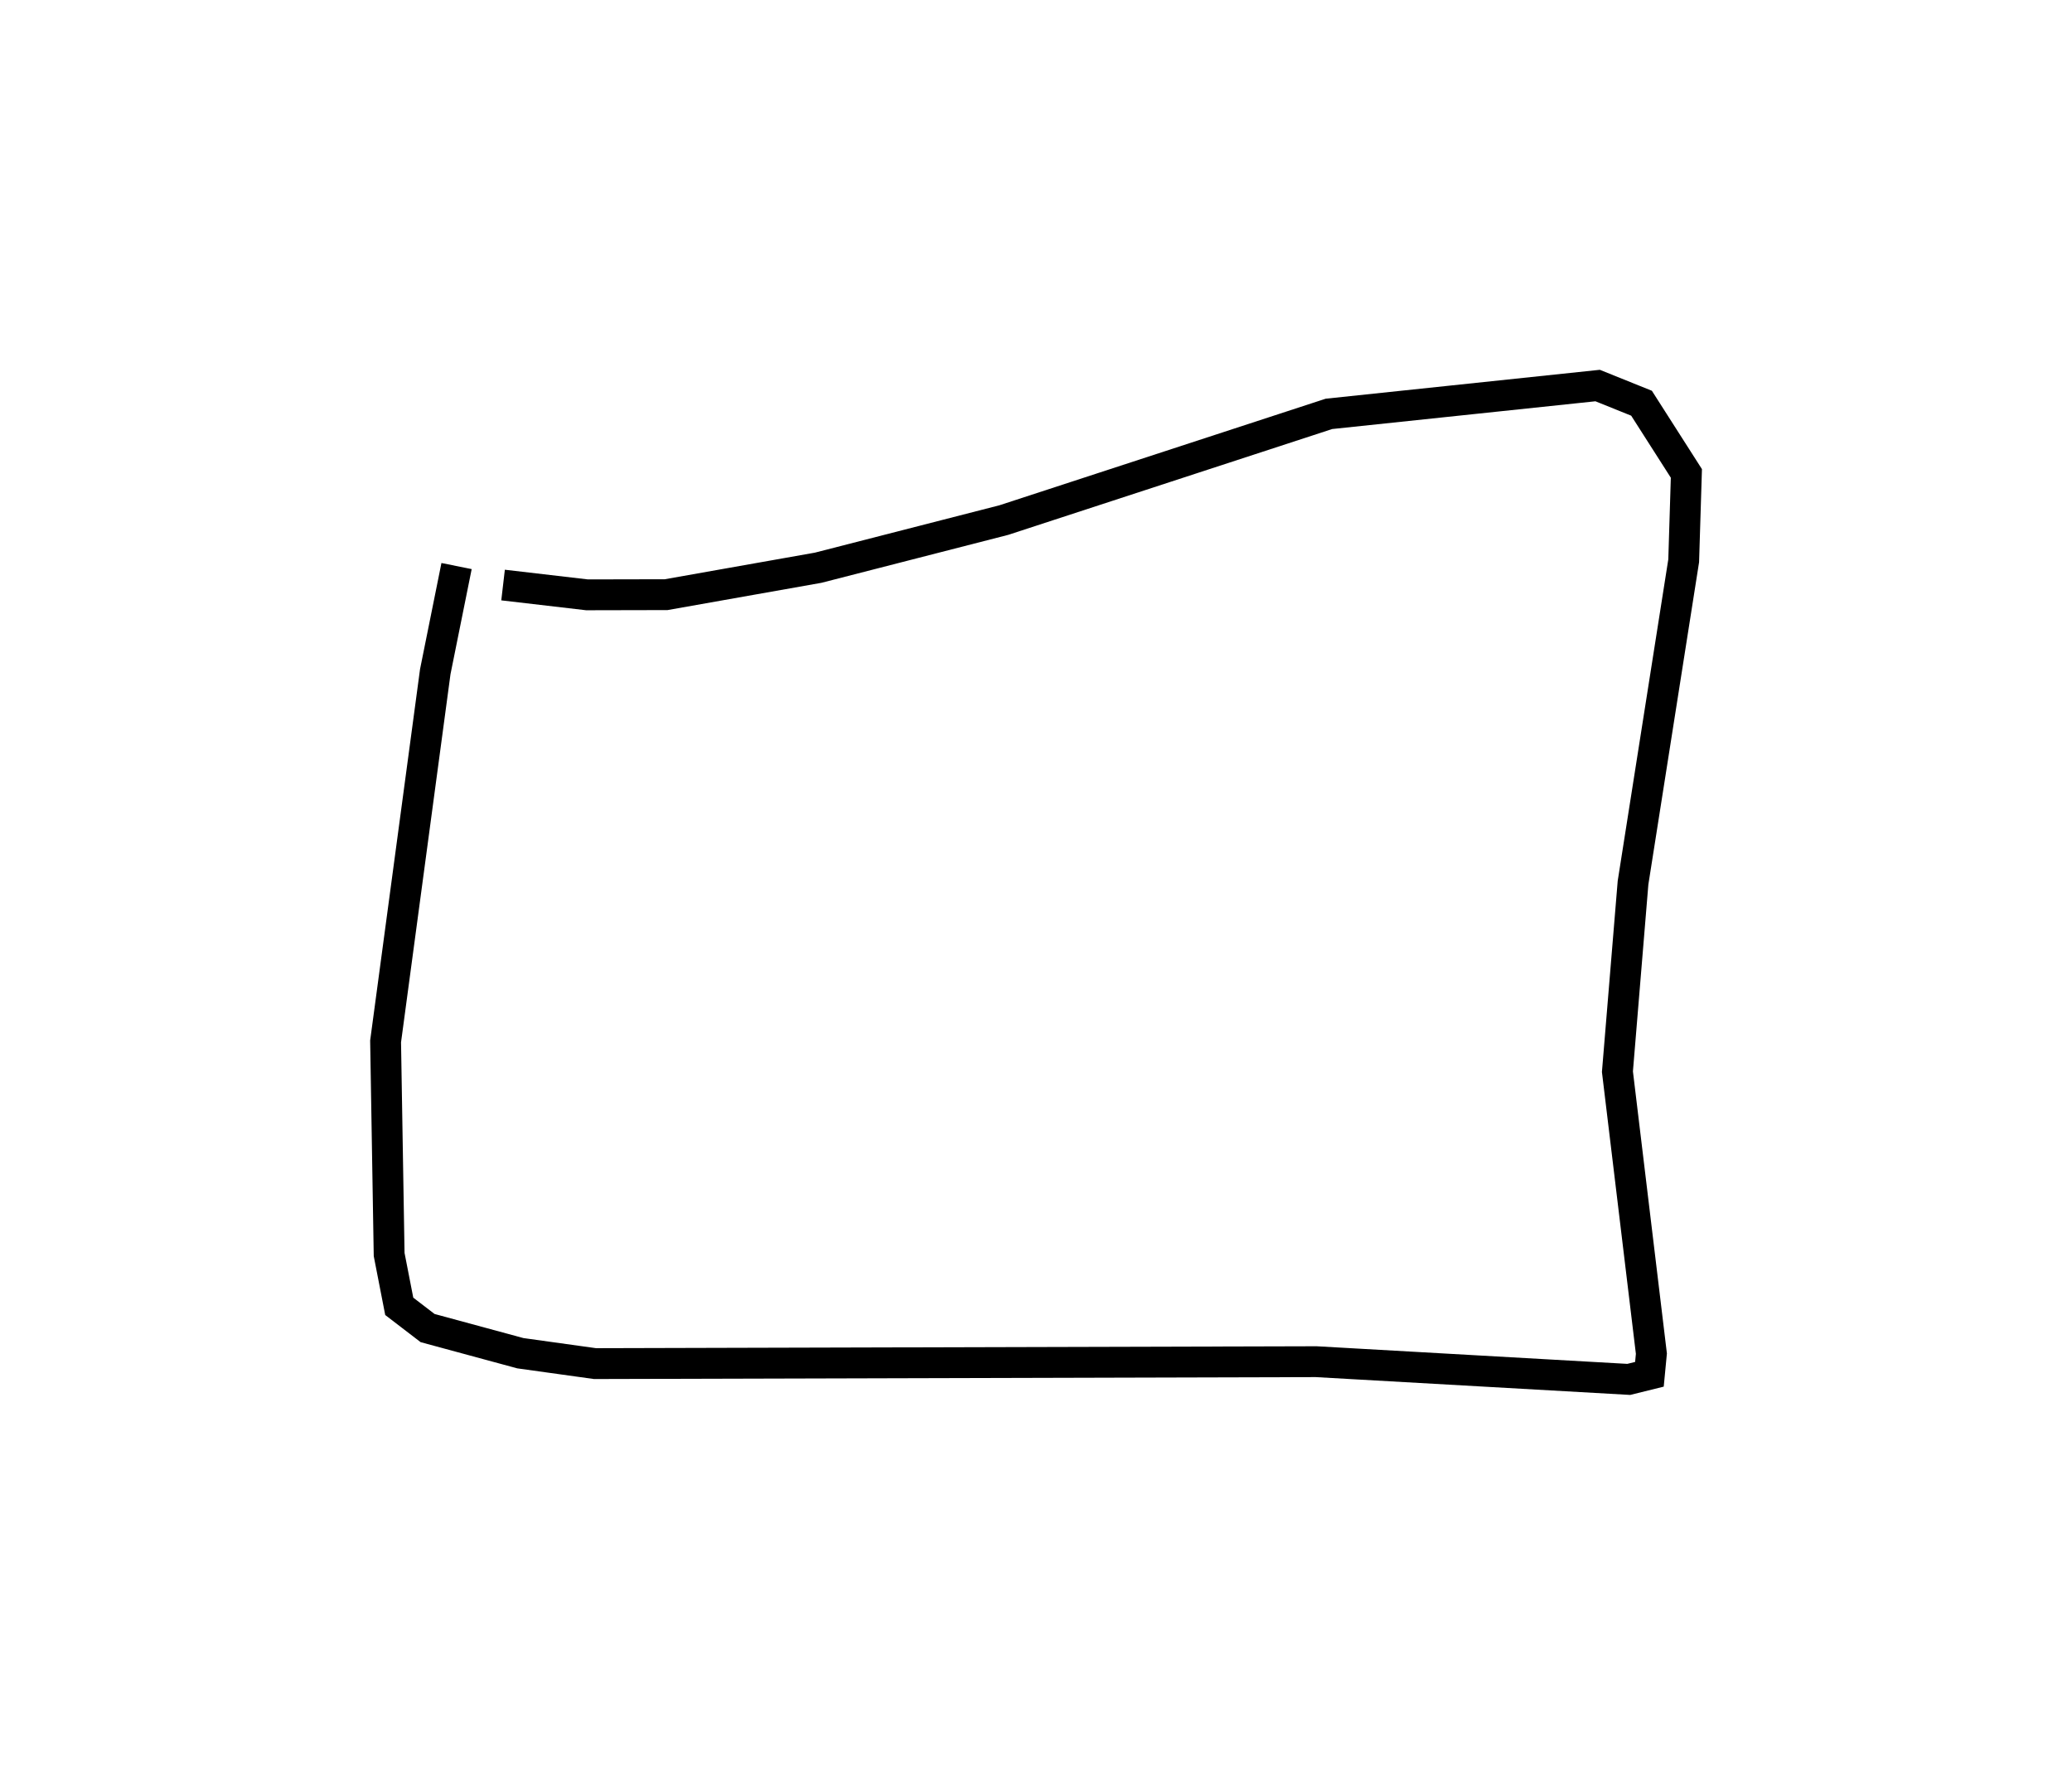 <?xml version="1.0" encoding="utf-8" ?>
<svg baseProfile="full" height="114.45" version="1.1" width="134.337" xmlns="http://www.w3.org/2000/svg" xmlns:ev="http://www.w3.org/2001/xml-events" xmlns:xlink="http://www.w3.org/1999/xlink"><defs /><rect fill="white" height="114.45" width="134.337" x="0" y="0" /><path d="M30.45,35.502 m-0.849,1.205 l-1.381,6.852 -3.22,23.973 l0.23,13.82 0.655,3.36 l1.838,1.409 6.013,1.631 l4.842,0.674 46.754,-0.125 l20.267,1.149 1.34,-0.331 l0.128,-1.338 -2.202,-18.286 l1.012,-12.255 3.284,-20.875 l0.175,-5.665 -2.908,-4.552 l-2.846,-1.147 -17.421,1.837 l-21.079,6.887 -12.04,3.091 l-9.852,1.746 -5.131,0.011 l-5.443,-0.635 0.0,0.0 l0.0,0.0 0.0,0.0 l0.0,0.0 0.0,0.0 l0.0,0.0 0.0,0.0 l0.0,0.0 0.0,0.0 l0.0,0.0 0.0,0.0 l0.0,0.0 0.0,0.0 l0.0,0.0 0.0,0.0 l0.0,0.0 0.0,0.0 l0.0,0.0 0.0,0.0 l0.0,0.0 0.0,0.0 l0.0,0.0 0.0,0.0 l0.0,0.0 0.0,0.0 l0.0,0.0 0.0,0.0 l0.0,0.0 0.0,0.0 l0.0,0.0 0.0,0.0 l0.0,0.0 0.0,0.0 l0.0,0.0 0.0,0.0 l0.0,0.0 0.0,0.0 l0.0,0.0 0.0,0.0 l0.0,0.0 0.0,0.0 l0.0,0.0 0.0,0.0 l0.0,0.0 0.0,0.0 l0.0,0.0 0.0,0.0 l0.0,0.0 0.0,0.0 l0.0,0.0 0.0,0.0 l0.0,0.0 0.0,0.0 l0.0,0.0 0.0,0.0 l0.0,0.0 " fill="none" stroke="black" stroke-width="2.0" /></svg>